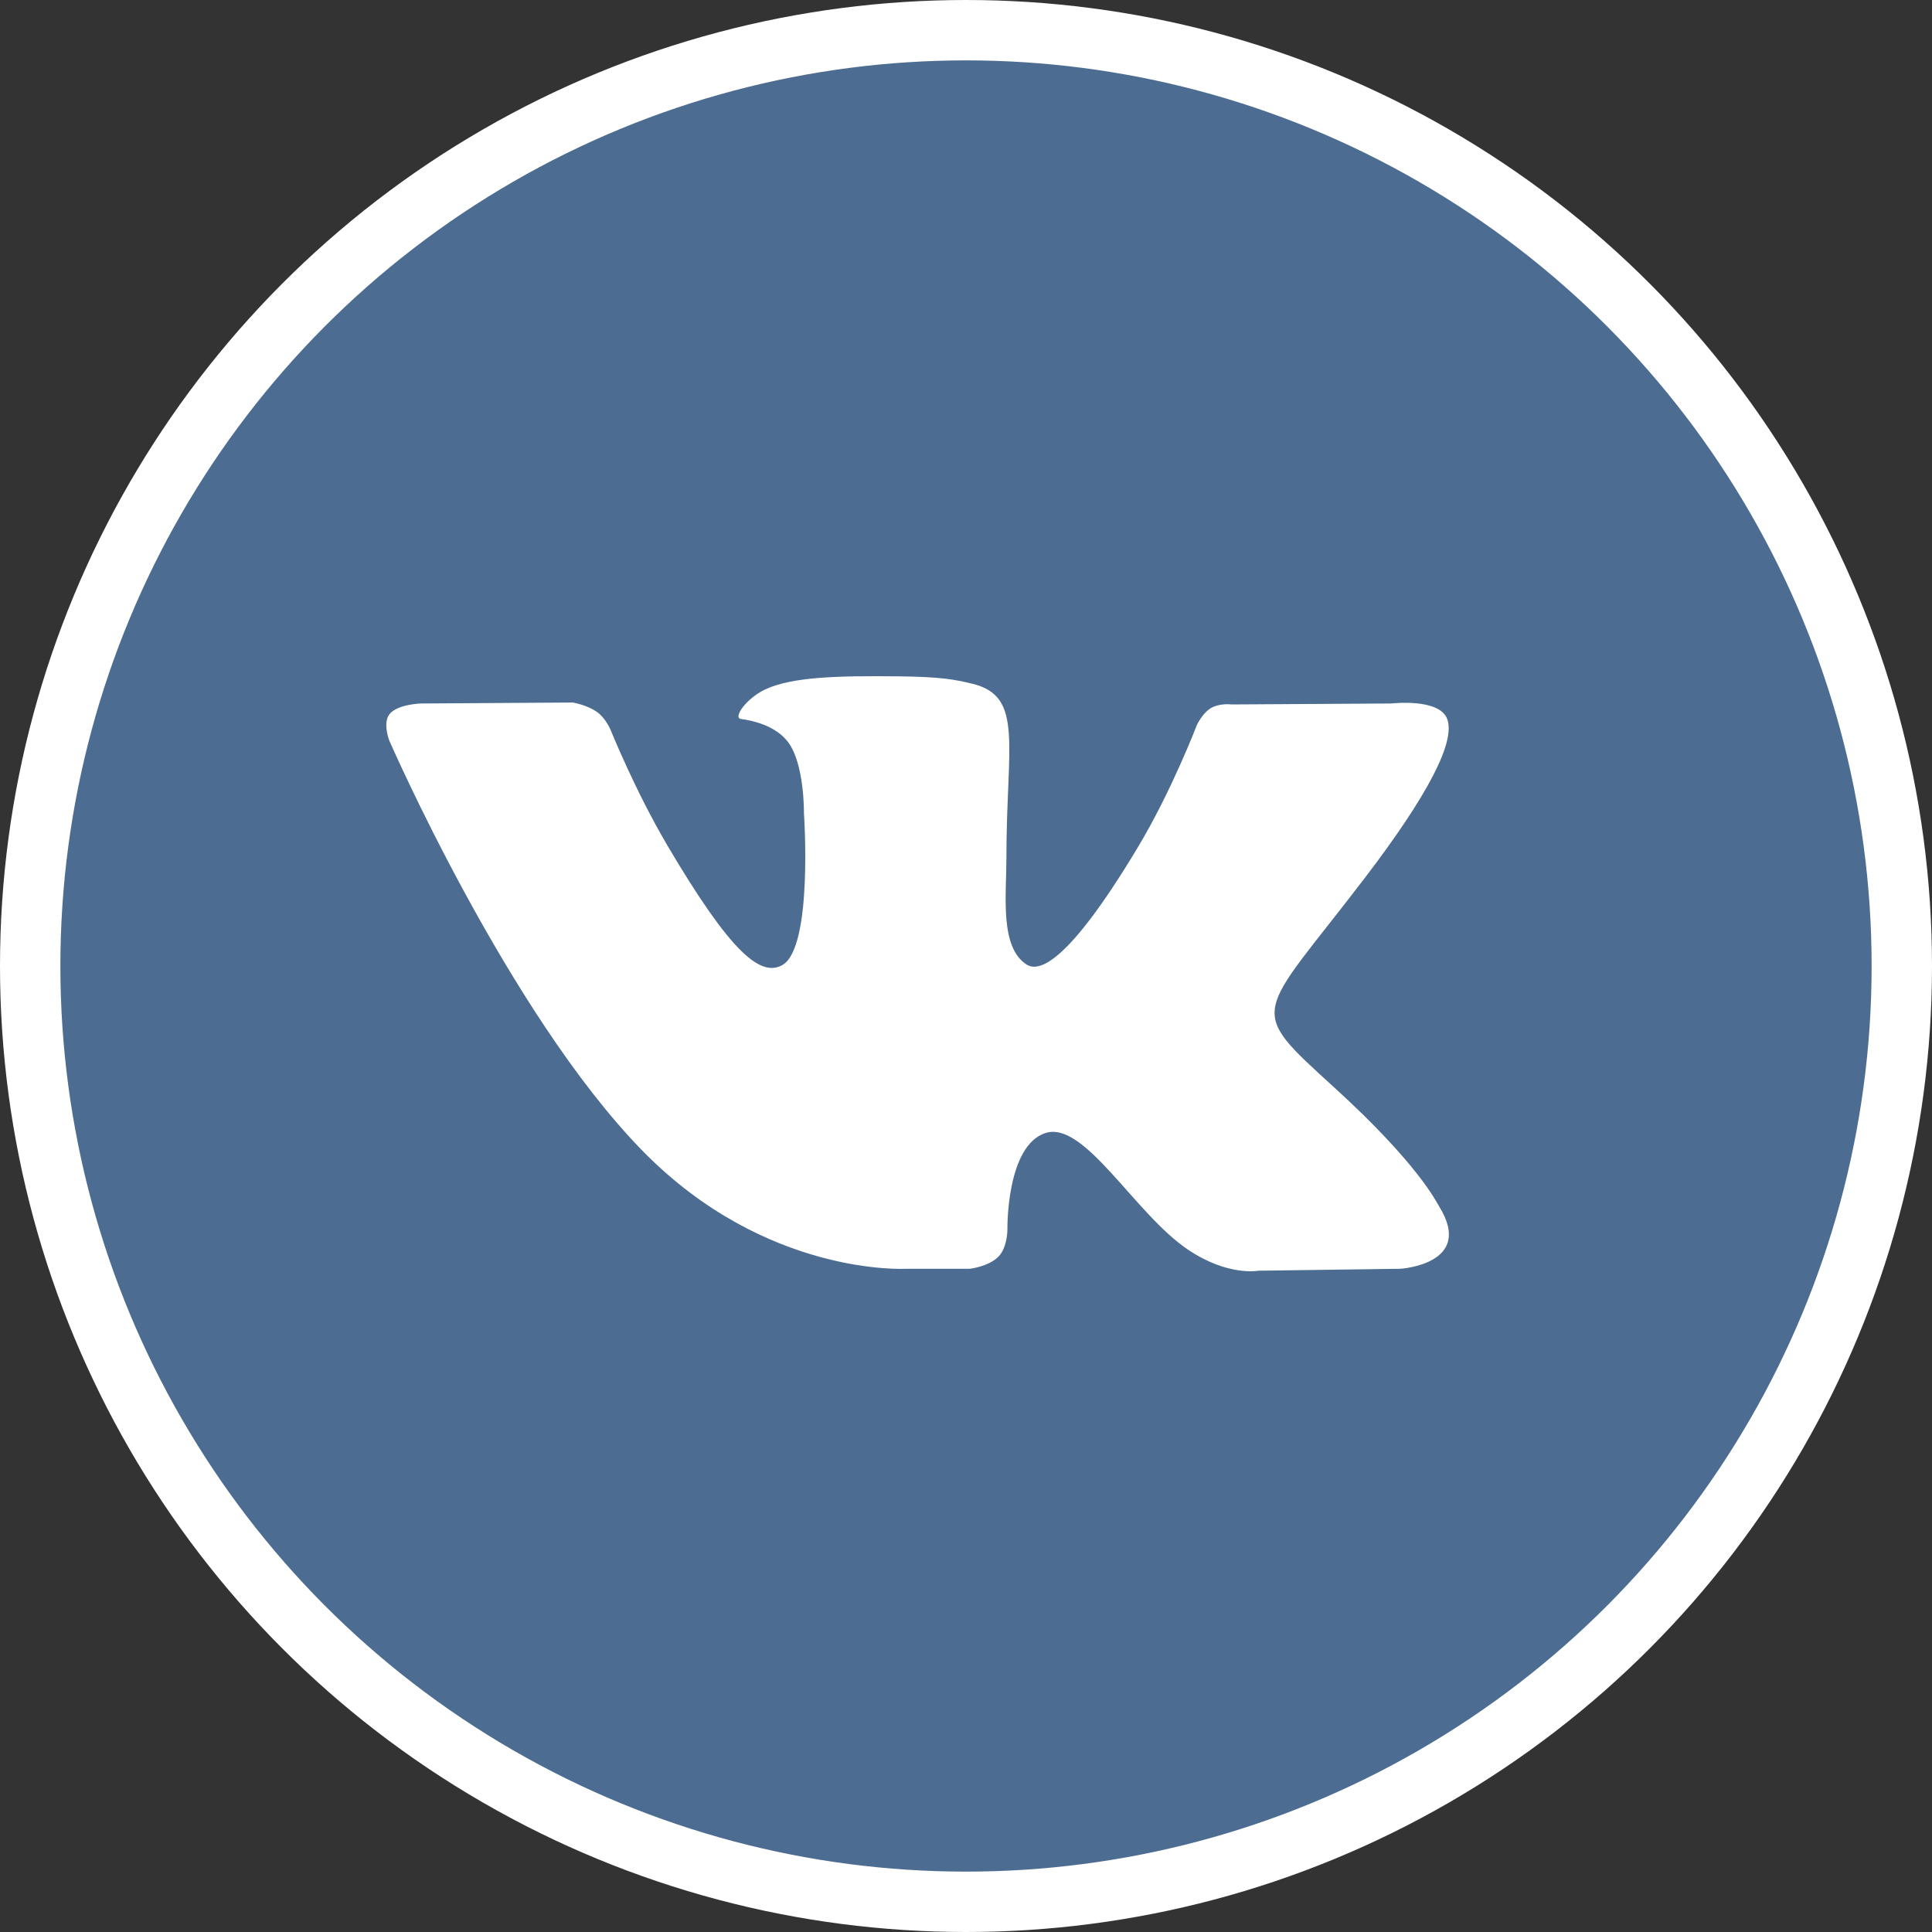 <svg width="32" height="32" viewBox="0 0 32 32" fill="none" xmlns="http://www.w3.org/2000/svg">
<rect x="0" y="0" width="32" height="32" fill="#333333" stroke="none"/>
<circle cx="16" cy="16" r="15.5" fill="#4C6C91" stroke="white"/>
<path d="M16.062 21.015C16.062 21.015 16.379 20.98 16.542 20.809C16.691 20.651 16.686 20.355 16.686 20.355C16.686 20.355 16.666 18.97 17.321 18.765C17.967 18.564 18.796 20.105 19.675 20.697C20.34 21.145 20.844 21.047 20.844 21.047L23.195 21.015C23.195 21.015 24.424 20.94 23.842 19.991C23.793 19.914 23.502 19.289 22.094 18.007C20.62 16.664 20.818 16.881 22.593 14.558C23.674 13.144 24.106 12.28 23.971 11.911C23.843 11.558 23.047 11.652 23.047 11.652L20.401 11.668C20.401 11.668 20.205 11.642 20.059 11.727C19.917 11.81 19.825 12.006 19.825 12.006C19.825 12.006 19.407 13.1 18.848 14.031C17.67 15.995 17.199 16.099 17.006 15.977C16.557 15.692 16.669 14.835 16.669 14.225C16.669 12.322 16.964 11.528 16.097 11.323C15.809 11.255 15.598 11.21 14.862 11.202C13.917 11.193 13.118 11.205 12.666 11.423C12.364 11.567 12.132 11.89 12.274 11.909C12.449 11.931 12.845 12.013 13.055 12.294C13.326 12.656 13.316 13.469 13.316 13.469C13.316 13.469 13.472 15.71 12.952 15.988C12.596 16.179 12.107 15.789 11.056 14.007C10.518 13.095 10.112 12.086 10.112 12.086C10.112 12.086 10.033 11.898 9.893 11.796C9.723 11.674 9.487 11.636 9.487 11.636L6.972 11.652C6.972 11.652 6.594 11.662 6.456 11.823C6.333 11.966 6.446 12.262 6.446 12.262C6.446 12.262 8.415 16.784 10.644 19.063C12.689 21.152 15.01 21.015 15.01 21.015H16.062Z" fill="white"/>
</svg>
